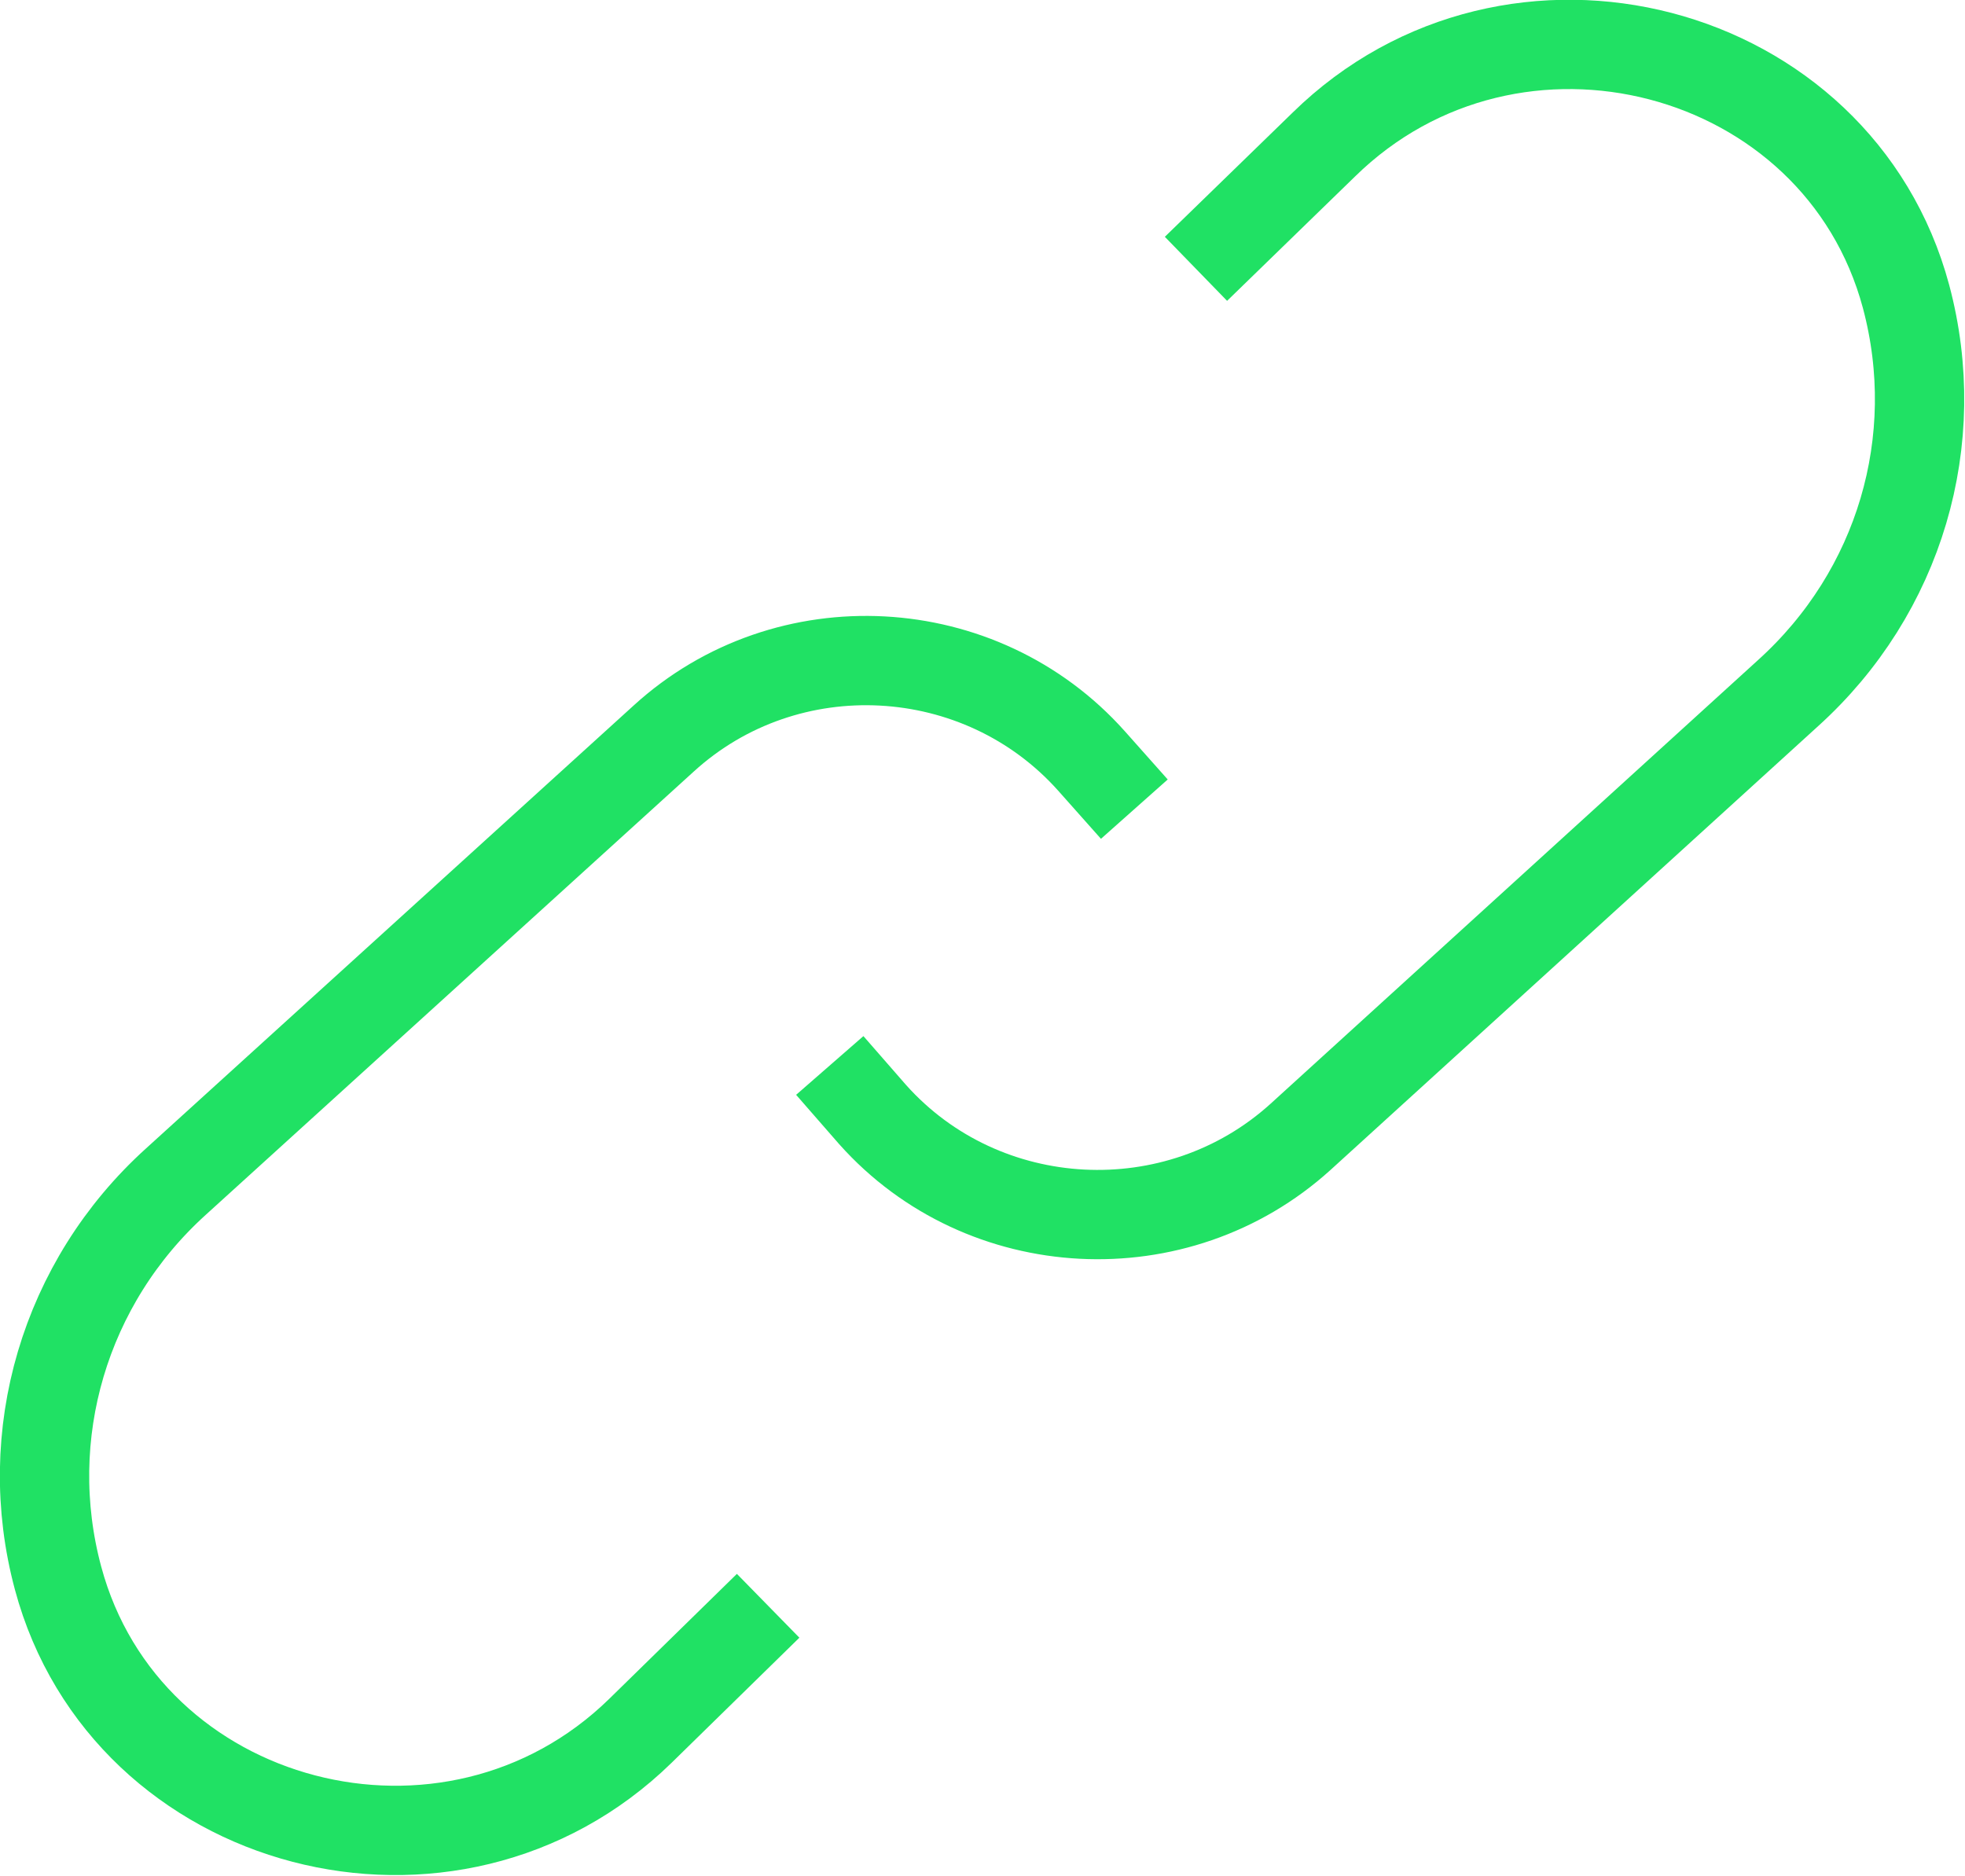 <svg width="22" height="21.005" viewBox="0 0 22 21.005" fill="none" xmlns="http://www.w3.org/2000/svg" xmlns:xlink="http://www.w3.org/1999/xlink">
	<desc>
			Created with Pixso.
	</desc>
	<defs/>
	<path id="Vector" d="M13.39 3.01L14.82 1.62C16.94 -0.46 20.58 0.49 21.34 3.32C21.77 4.93 21.27 6.63 20.02 7.76L14.56 12.73C13.18 13.98 11.01 13.87 9.77 12.48L9.29 11.93M8.6 17.98L7.17 19.38C5.05 21.45 1.41 20.5 0.65 17.67C0.22 16.07 0.72 14.36 1.97 13.23L7.43 8.27C8.81 7.01 10.98 7.13 12.22 8.52L12.7 9.06" stroke="#20E164" stroke-opacity="1" stroke-width="1"/>
</svg>
